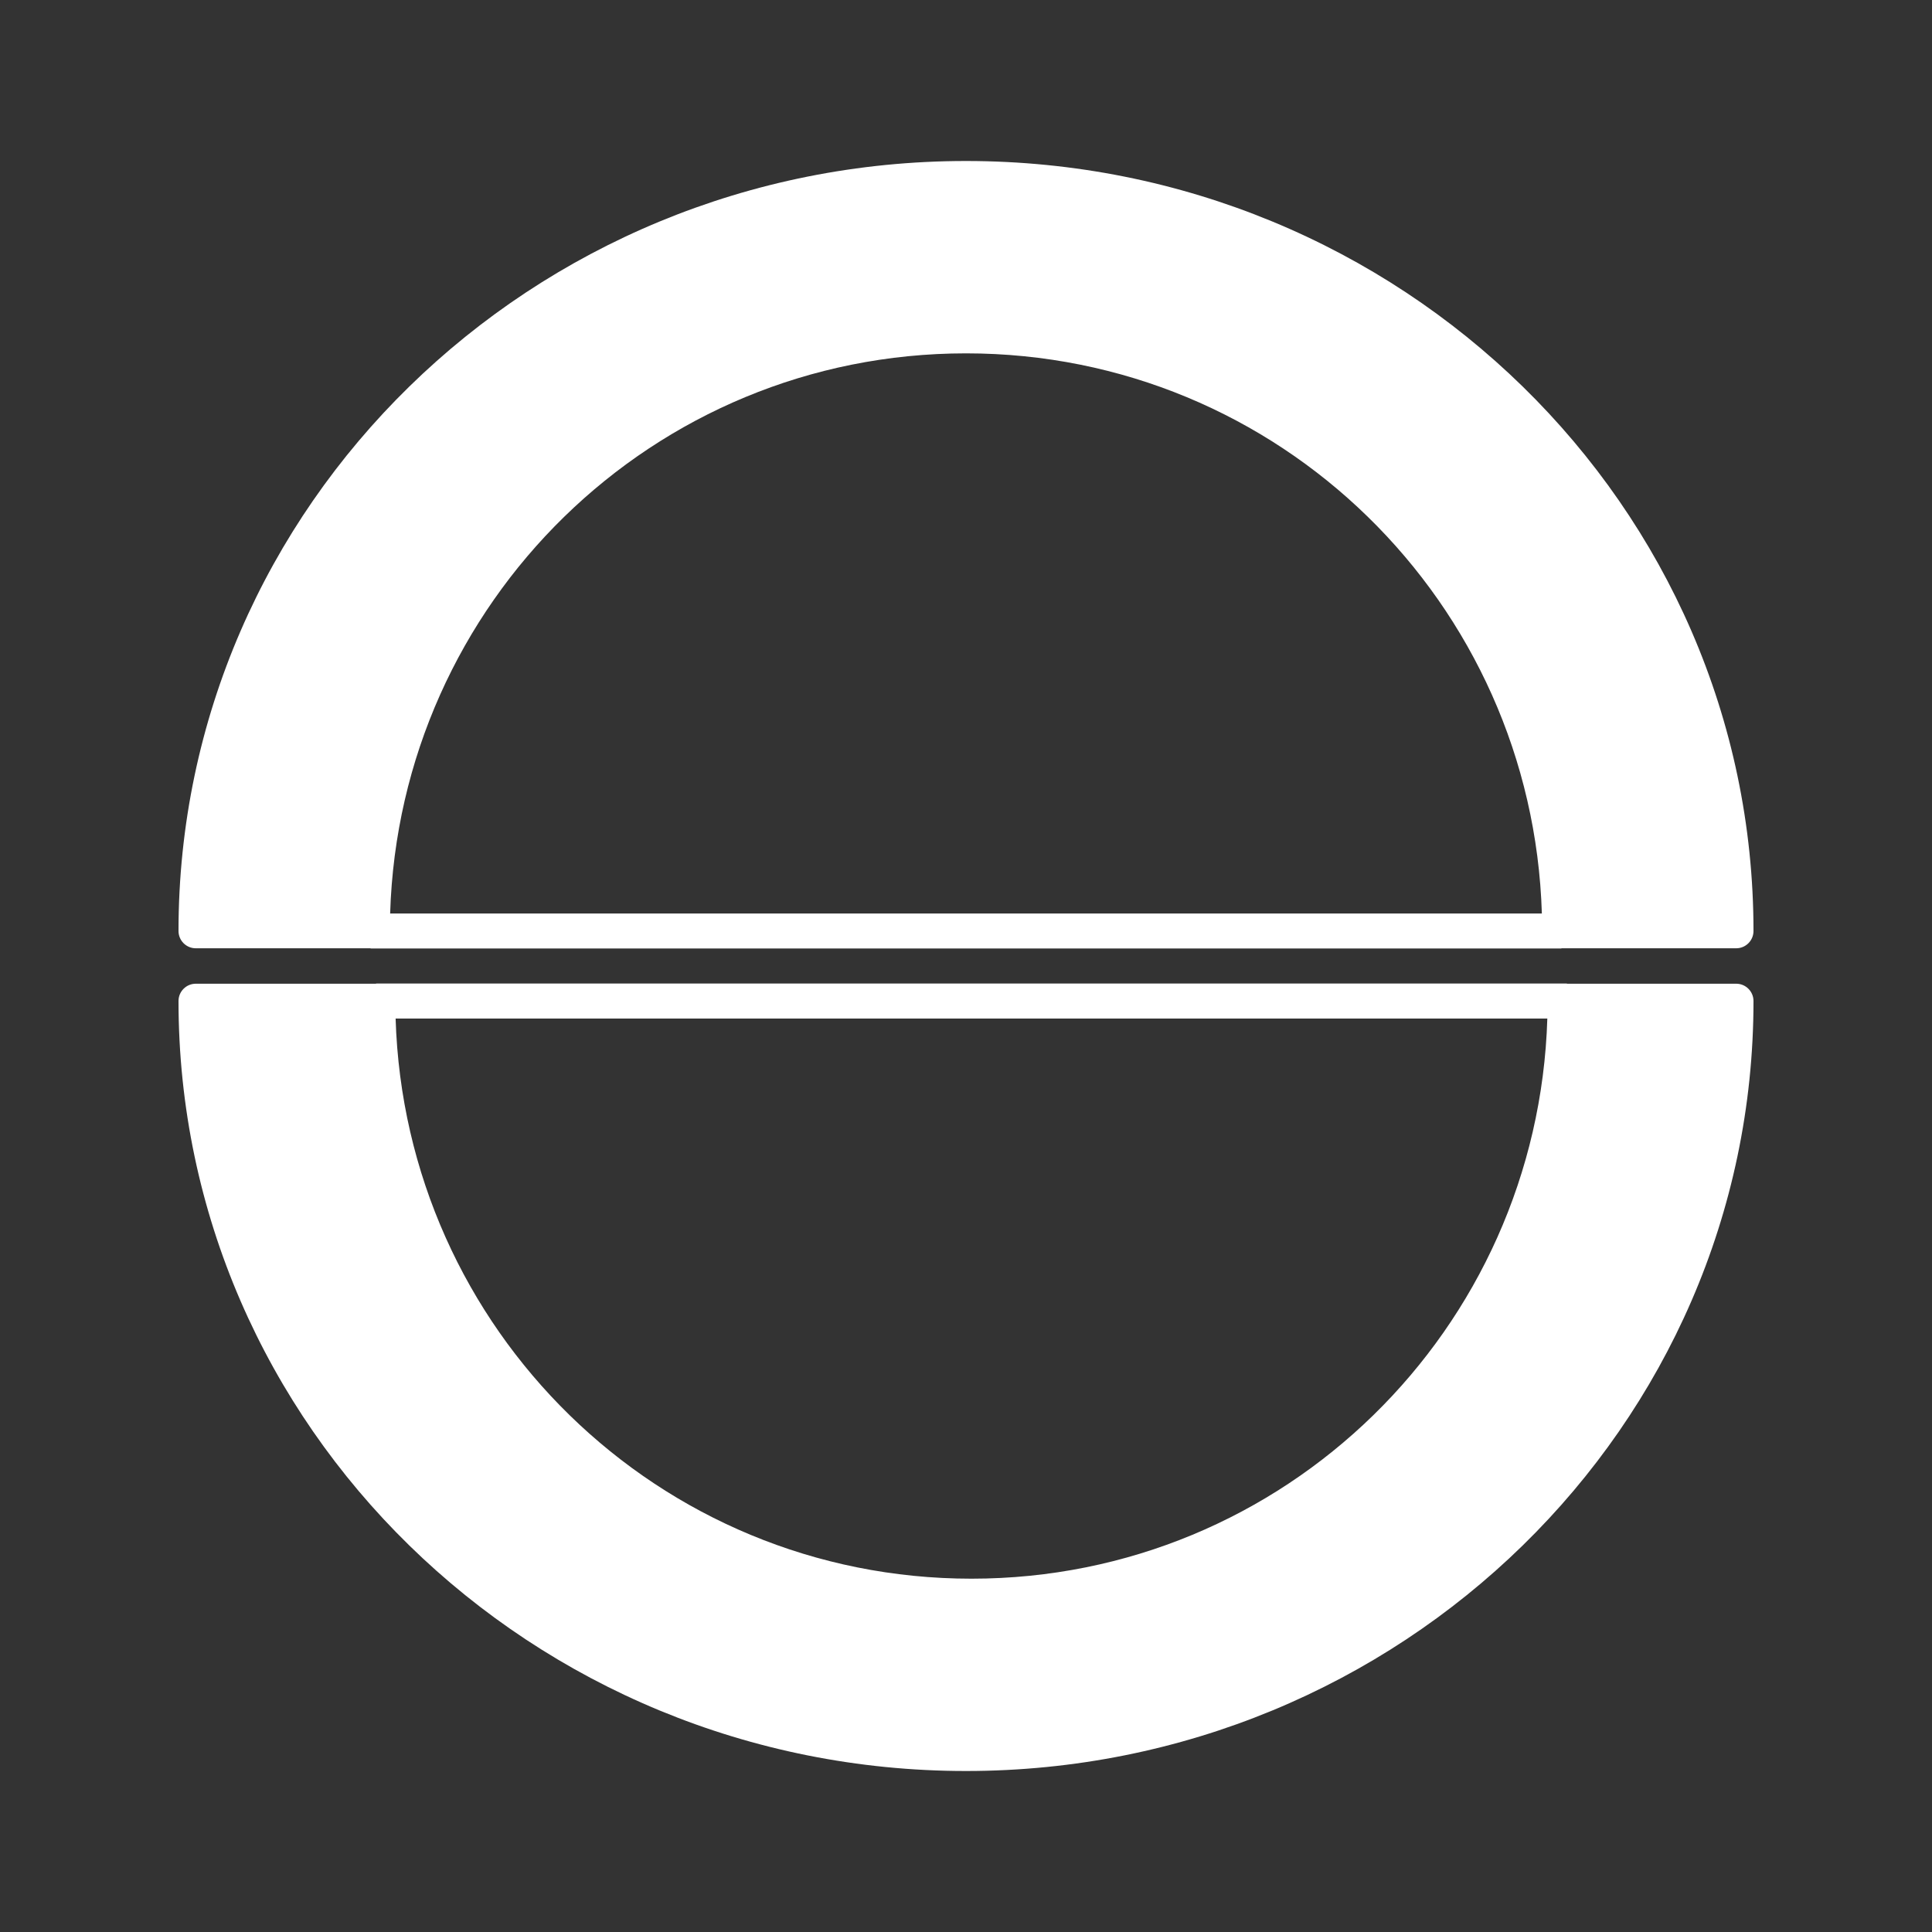 <?xml version="1.0" encoding="UTF-8" standalone="no"?>
<svg
   data-name="Layer 1"
   viewBox="0 0 48 48"
   version="1.1"
   id="svg1"
   xmlns="http://www.w3.org/2000/svg"
   xmlns:svg="http://www.w3.org/2000/svg">
  <rect x="0" y="0" width="48" height="48" fill="#333333" stroke="none"/>
  <defs
     id="defs1">
    <style
       id="style1">.cls-1{fill:#fff;}</style>
  </defs>
  <path
     id="path2"
     style="color:#000000;display:inline;fill:#fff;fill-opacity:1;stroke:none;stroke-width:1;stroke-linecap:round;stroke-linejoin:round;stroke-miterlimit:0;paint-order:stroke fill markers;stroke-dasharray:none"
     d="m 24,4 c -10.795,0 -19.565,8.565 -19.565,19.13 9.31e-5,0.237 0.192,0.43 0.43,0.43 h 4.337 c 0.004,0.002 0.008,0.004 0.012,0.005 H 24 38.786 c 0.004,-0.002 0.008,-0.003 0.012,-0.005 h 4.337 c 0.237,-9.3e-5 0.43,-0.192 0.43,-0.43 C 43.565,12.565 34.795,4 24,4 Z m 0,4.779 c 7.782,0 14.072,6.192 14.307,13.917 H 24 9.693 C 9.928,14.971 16.218,8.779 24,8.779 Z" />
  <path
     id="path4"
     style="color:#000000;display:inline;fill:#fff;fill-opacity:1;stroke:none;stroke-width:1;stroke-linecap:round;stroke-linejoin:round;stroke-miterlimit:0;paint-order:stroke fill markers;stroke-dasharray:none"
     d="m 9.35,24.435 c -0.004,0.002 -0.008,0.003 -0.012,0.005 H 4.865 c -0.237,5.8e-5 -0.43,0.192 -0.43,0.43 0,10.566 8.77,19.13 19.565,19.13 10.795,0 19.565,-8.565 19.565,-19.13 -9.3e-5,-0.237 -0.192,-0.43 -0.43,-0.43 h -4.201 c -0.004,-0.002 -0.008,-0.004 -0.012,-0.005 H 24.136 Z m 0.479,0.87 H 24.136 38.443 c -0.235,7.725 -6.525,13.917 -14.307,13.917 -7.782,0 -14.072,-6.192 -14.307,-13.917 z" />
</svg>
